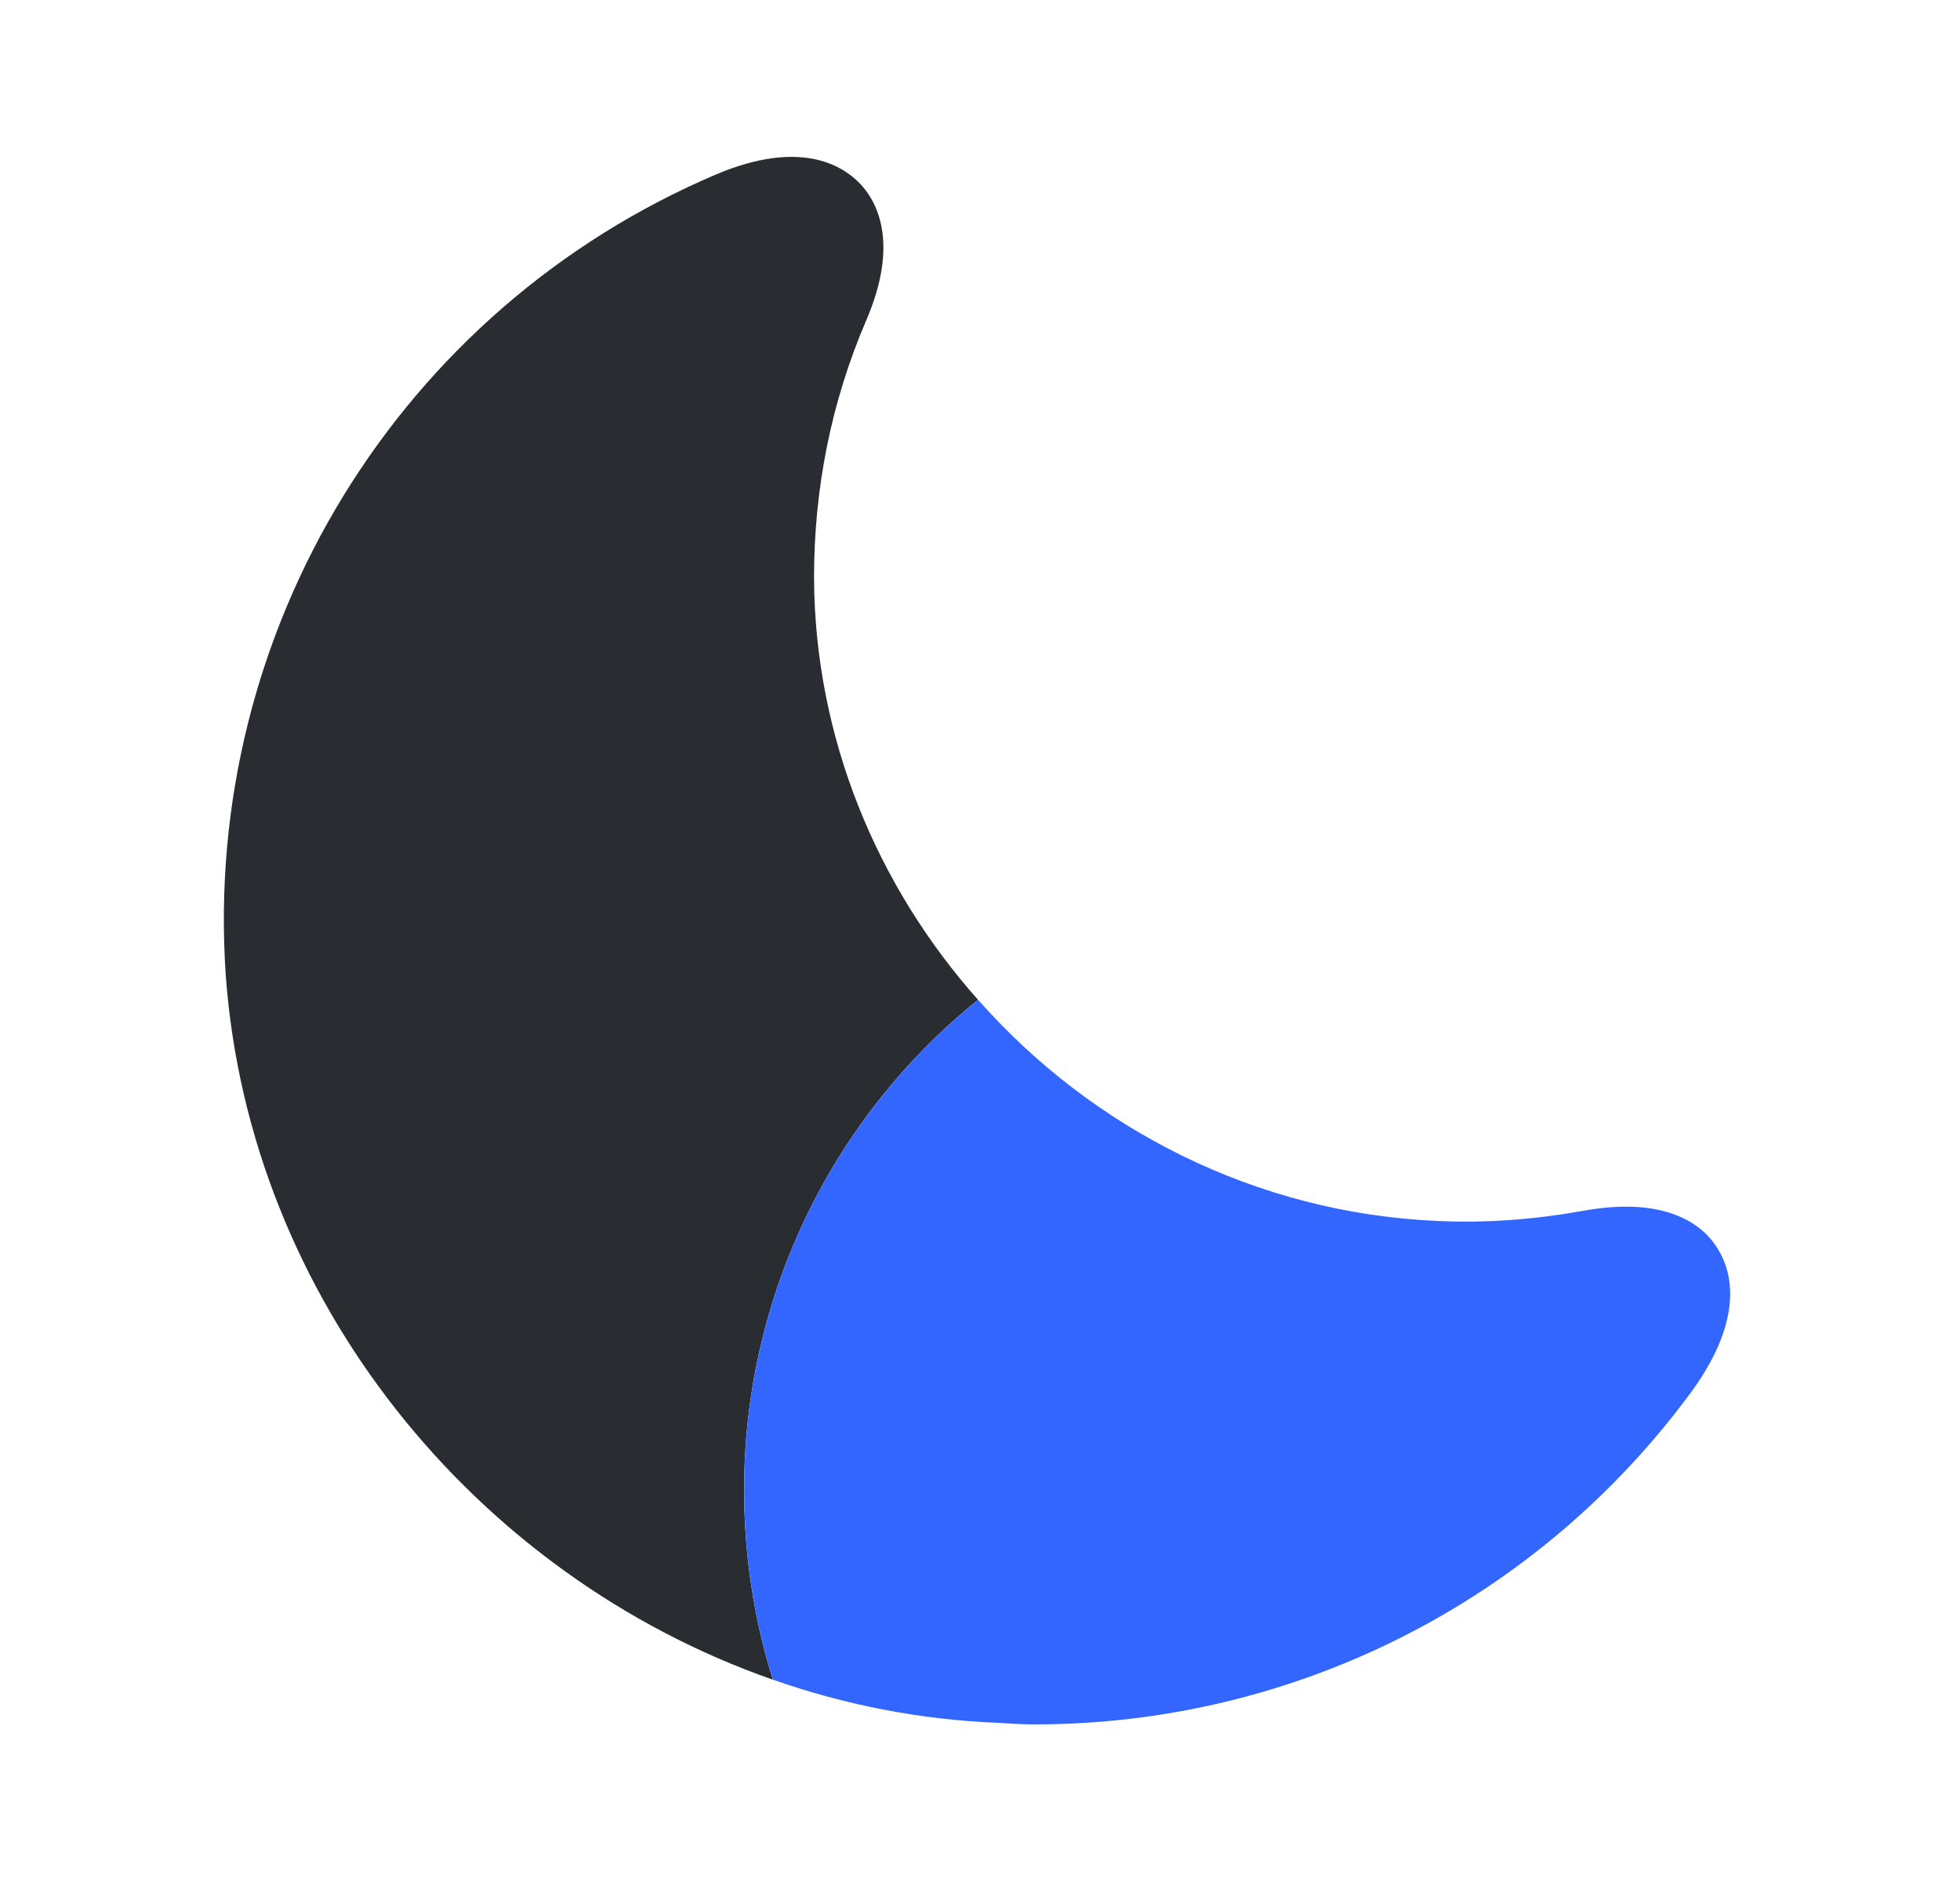 <svg width="25" height="24" viewBox="0 0 25 24" fill="none" xmlns="http://www.w3.org/2000/svg">
<path d="M9.491 19C9.491 19.84 9.62 20.66 9.858 21.42C6.051 20.09 3.177 16.56 2.879 12.43C2.582 8.04 5.09 3.94 9.144 2.22C10.195 1.78 10.73 2.1 10.958 2.33C11.176 2.55 11.483 3.08 11.047 4.09C10.601 5.13 10.383 6.23 10.383 7.37C10.393 9.41 11.186 11.3 12.475 12.75C10.661 14.21 9.491 16.47 9.491 19Z" fill="#292D32"/>
<path d="M21.595 17.72C19.633 20.41 16.52 21.99 13.199 21.99C13.041 21.99 12.882 21.98 12.724 21.97C11.732 21.93 10.771 21.74 9.859 21.42C9.621 20.66 9.492 19.84 9.492 19C9.492 16.47 10.662 14.21 12.476 12.75C13.933 14.4 16.024 15.47 18.334 15.57C18.959 15.6 19.583 15.55 20.198 15.44C21.308 15.24 21.754 15.66 21.913 15.93C22.081 16.2 22.259 16.79 21.595 17.72Z" fill="#3366FF"/>
</svg>
